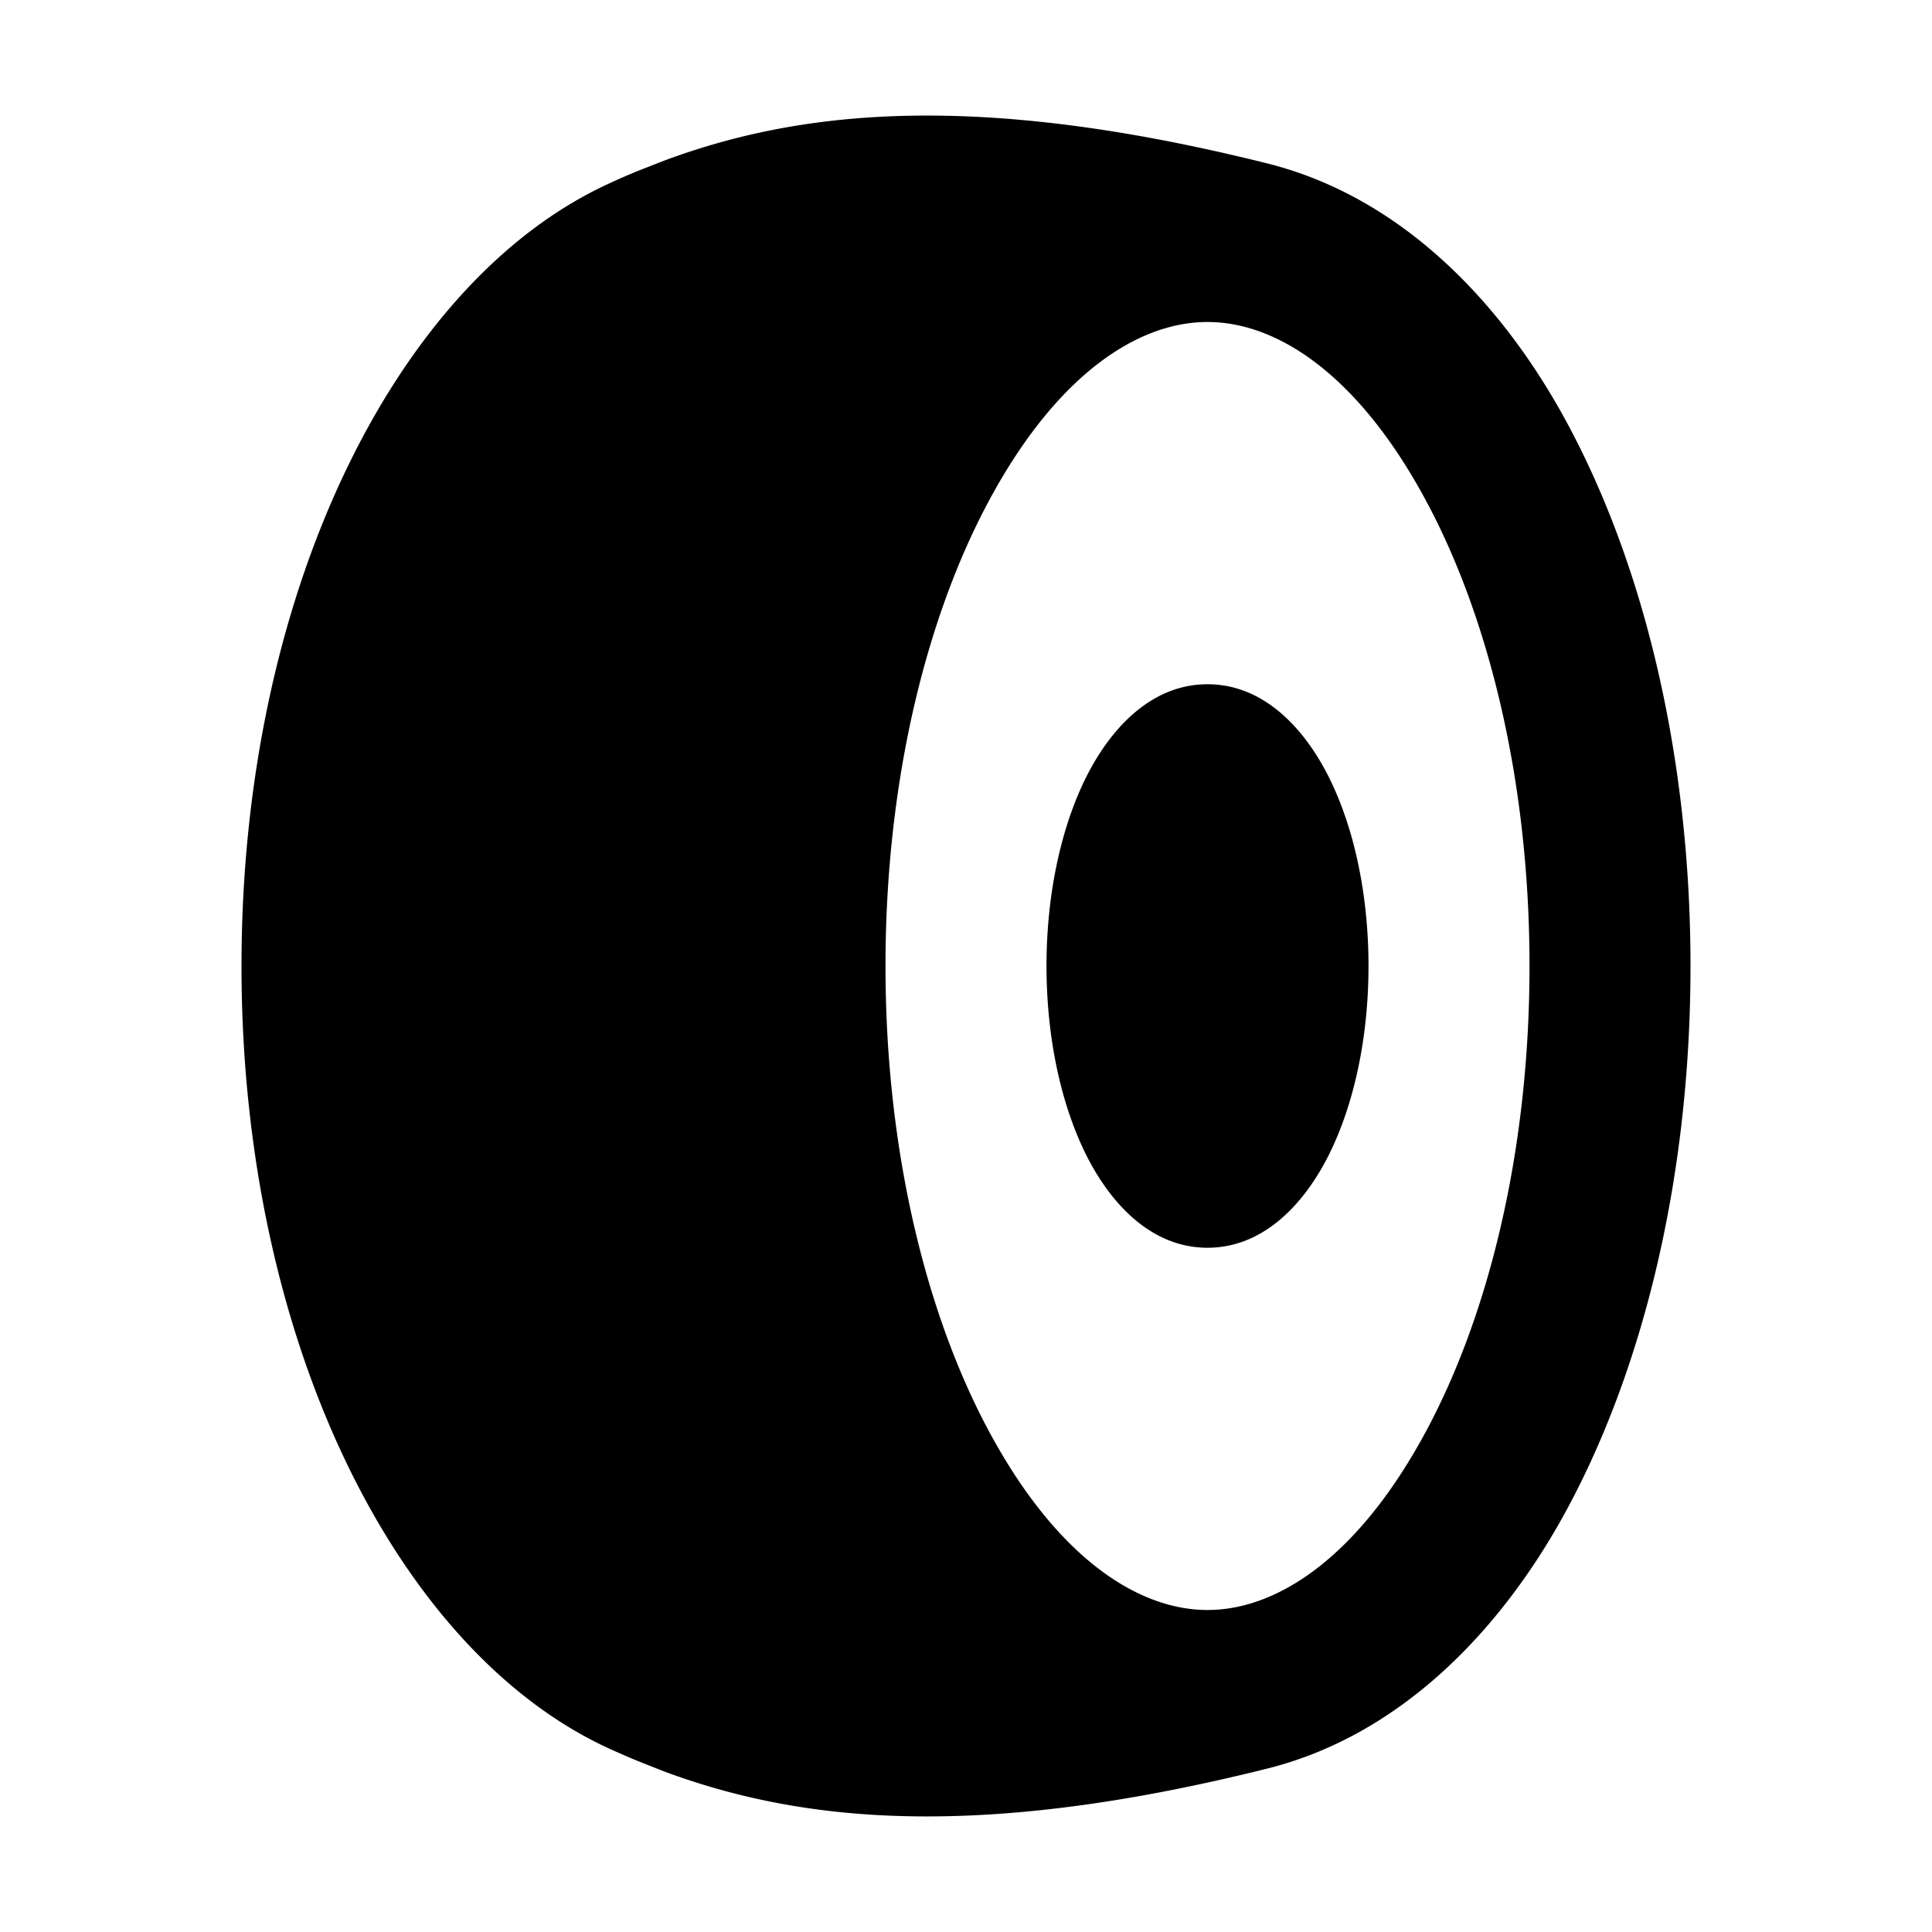 <svg xmlns="http://www.w3.org/2000/svg" width="24" height="24">
  <defs/>
  <path  d="M7.587,2.27 C7.695,2.22 7.805,2.172 7.917,2.126 L8.262,1.991 C9.905,1.384 12.074,1.113 15.742,2.03 C17.381,2.44 18.612,3.714 19.41,5.15 C20.412,6.954 21,9.378 21,12 C21,14.623 20.412,17.046 19.41,18.85 C18.611,20.286 17.38,21.56 15.742,21.97 C12.074,22.887 9.905,22.616 8.262,22.01 L7.918,21.874 A10.802 10.802 0 0 1 7.588,21.731 C6.191,21.098 5.05,19.757 4.266,18.093 C3.473,16.41 3,14.309 3,12 C3,9.691 3.473,7.59 4.266,5.907 C5.05,4.243 6.19,2.902 7.587,2.27 M15,4 C14.147,4 13.165,4.634 12.339,6.122 C11.53,7.576 11,9.652 11,12 C11,14.348 11.53,16.424 12.339,17.878 C13.165,19.366 14.147,20 15,20 C15.853,20 16.835,19.366 17.661,17.878 C18.47,16.424 19,14.348 19,12 C19,9.652 18.47,7.576 17.661,6.122 C16.835,4.634 15.853,4 15,4 M15,8.5 C15.706,8.5 16.21,9.059 16.508,9.655 C16.821,10.281 17,11.111 17,12 C17,12.89 16.82,13.719 16.508,14.345 C16.21,14.941 15.706,15.5 15,15.5 C14.294,15.5 13.79,14.941 13.492,14.345 C13.18,13.719 13,12.889 13,12 C13,11.11 13.18,10.281 13.492,9.655 C13.79,9.06 14.294,8.5 15,8.5"/>
</svg>

